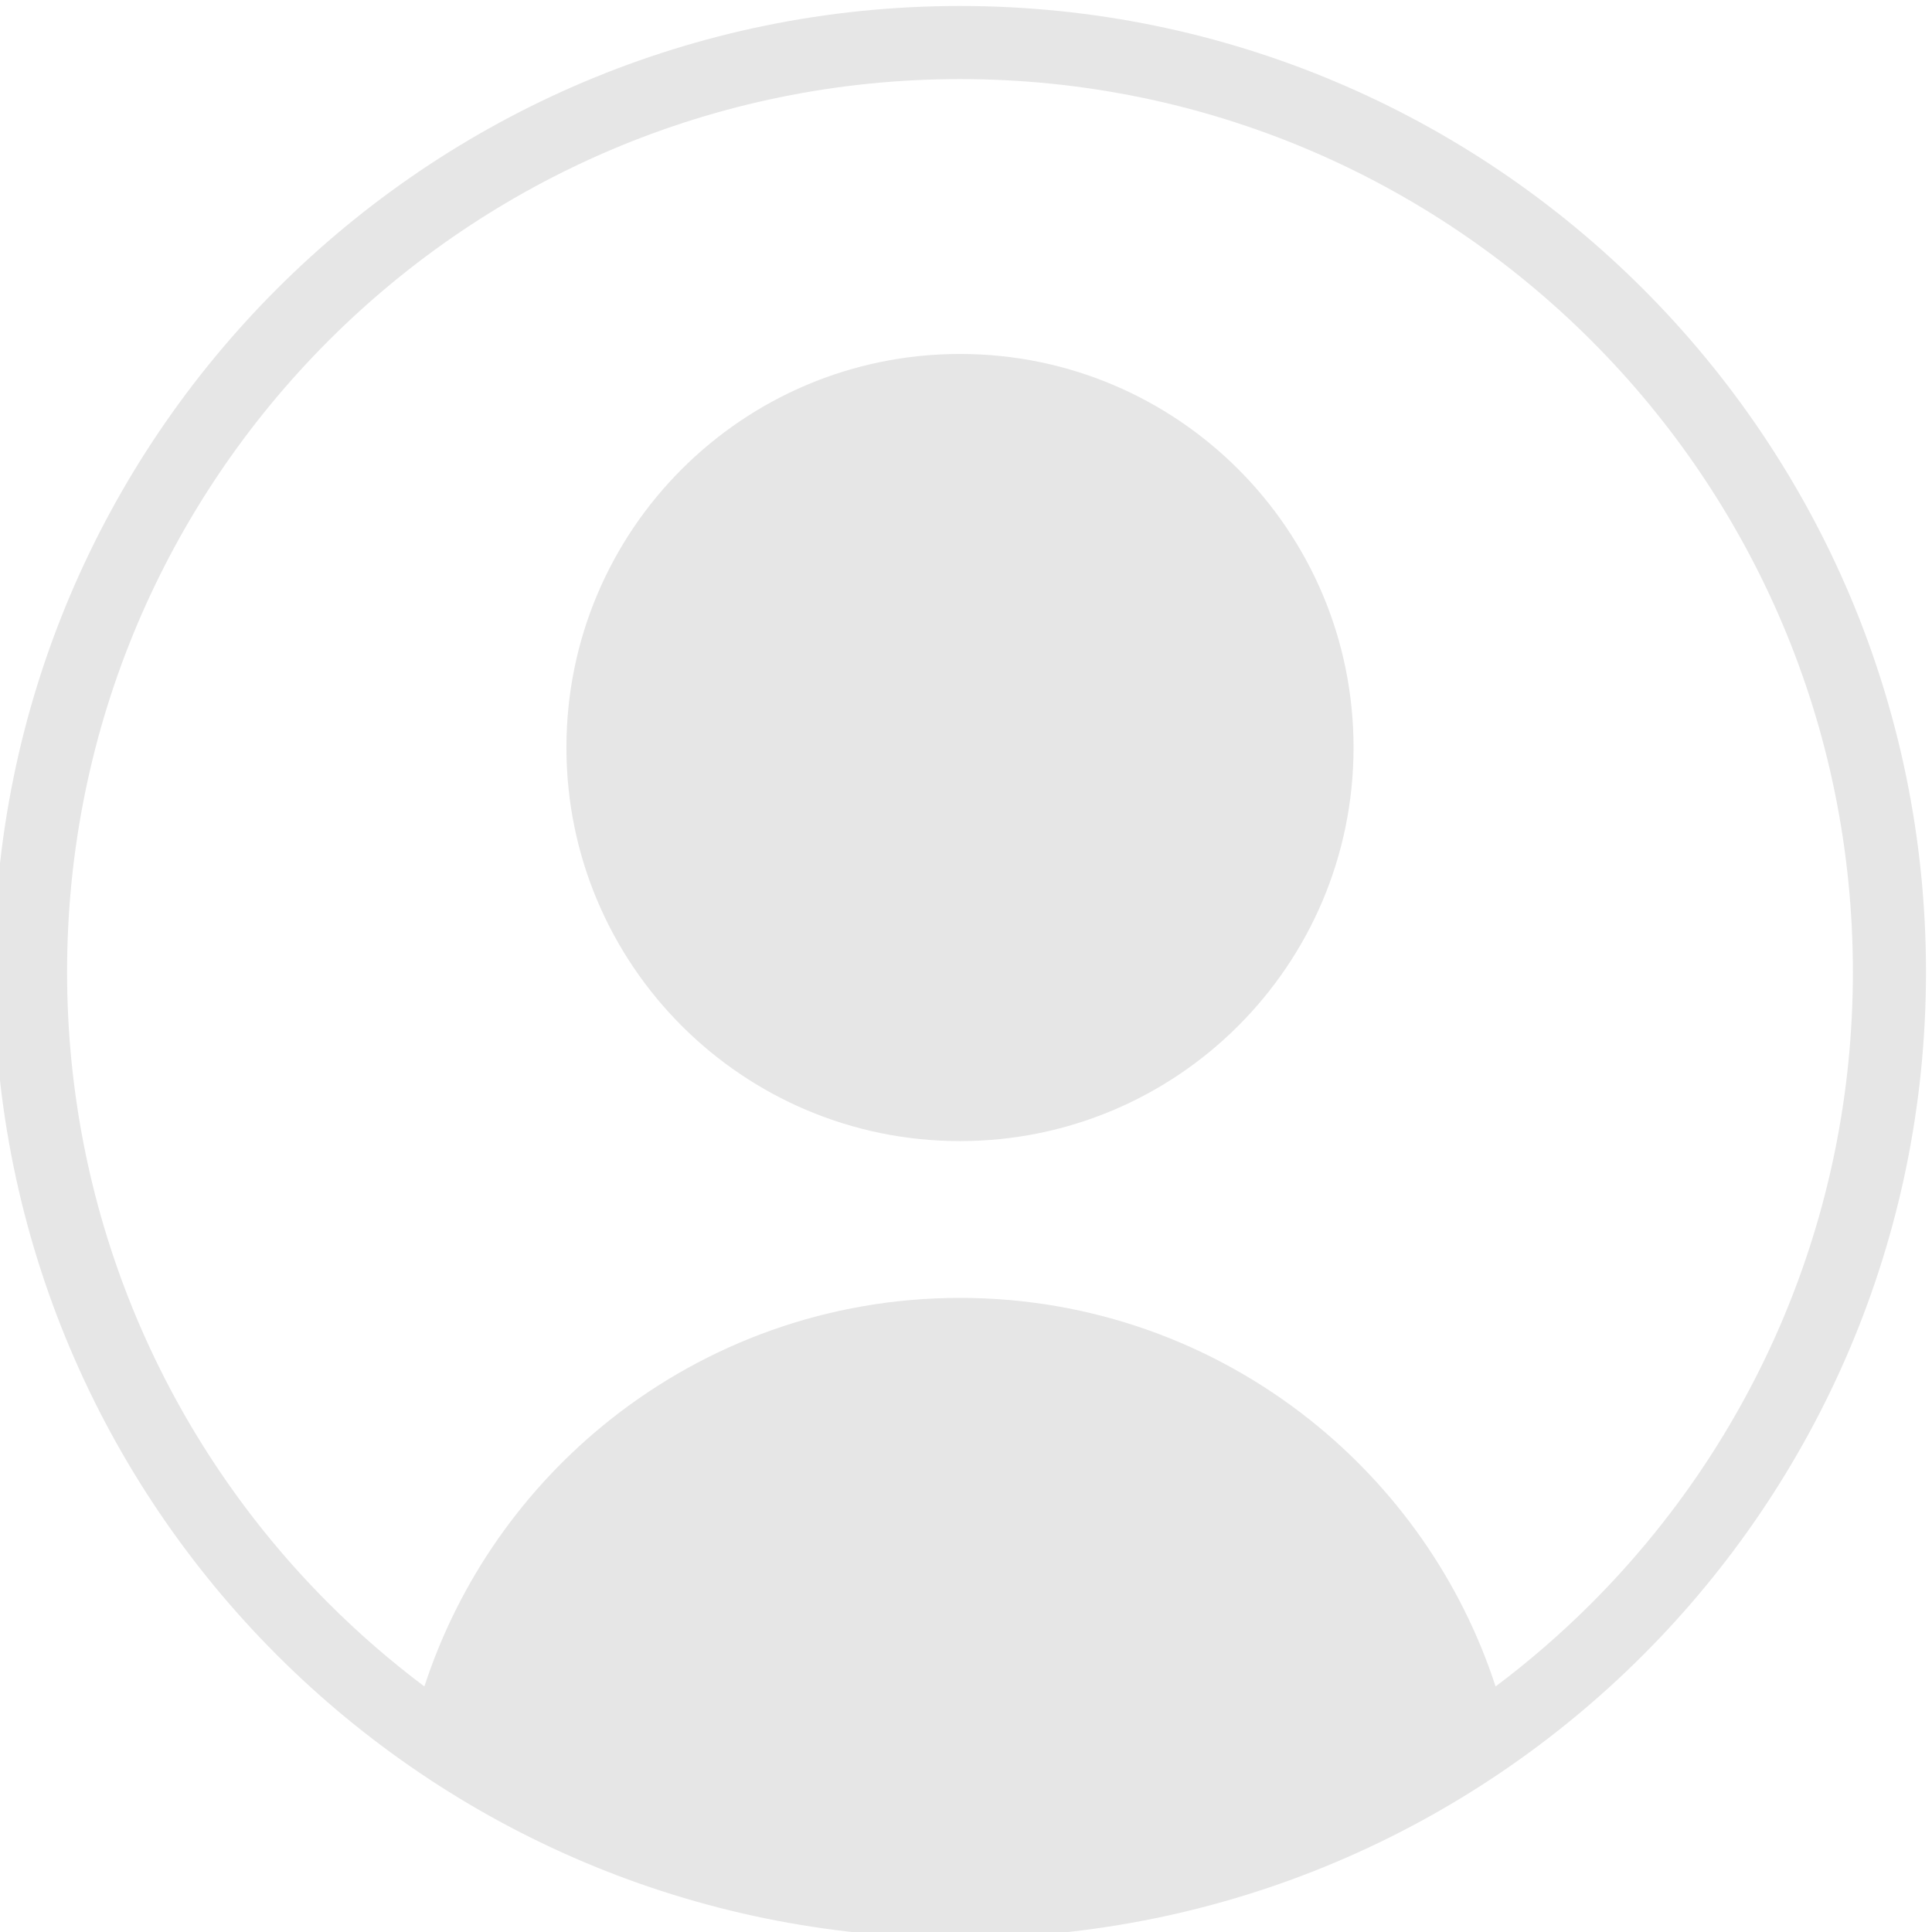 <?xml version="1.0" encoding="UTF-8"?>
<!DOCTYPE svg PUBLIC "-//W3C//DTD SVG 1.1//EN" "http://www.w3.org/Graphics/SVG/1.1/DTD/svg11.dtd">
<!-- Creator: CorelDRAW -->
<svg xmlns="http://www.w3.org/2000/svg" xml:space="preserve" width="9.424mm" height="9.424mm" version="1.1" style="shape-rendering:geometricPrecision; text-rendering:geometricPrecision; image-rendering:optimizeQuality; fill-rule:evenodd; clip-rule:evenodd"
viewBox="0 0 942.4 942.4"
 xmlns:xlink="http://www.w3.org/1999/xlink"
 xmlns:xodm="http://www.corel.com/coreldraw/odm/2003">
 <defs>
  <style type="text/css">
   <![CDATA[
    .fil0 {fill:#E6E6E6;fill-rule:nonzero}
   ]]>
  </style>
 </defs>
 <g id="Слой_x0020_1">
  <path class="fil0" d="M468.27 2.92c130.11,0 247.93,52.76 333.18,138.01 85.26,85.26 138.02,203.07 138.02,333.19 0,130.12 -52.76,247.94 -138.02,333.19 -85.25,85.25 -203.07,138.02 -333.18,138.02 -130.12,0 -247.94,-52.77 -333.19,-138.02 -85.26,-85.25 -138.02,-203.07 -138.02,-333.19 0,-130.12 52.76,-247.93 138.02,-333.19 85.25,-85.25 203.07,-138.01 333.19,-138.01zm0 169.74c106.02,0 191.97,85.95 191.97,191.97 0,106.03 -85.95,191.98 -191.97,191.98 -106.03,0 -191.98,-85.95 -191.98,-191.98 0,-106.02 85.95,-191.97 191.98,-191.97zm-261.26 649.97c16.91,-51.88 48.84,-96.95 90.62,-130.1 46.86,-37.2 106.19,-59.44 170.64,-59.44 64.44,0 123.77,22.22 170.63,59.44 41.78,33.15 73.71,78.22 90.62,130.1 16.53,-12.41 32.13,-25.95 46.72,-40.54 78.8,-78.79 127.57,-187.71 127.57,-307.97 0,-120.26 -48.77,-229.17 -127.57,-307.97 -78.8,-78.8 -187.72,-127.57 -307.97,-127.57 -120.26,0 -229.18,48.77 -307.98,127.57 -78.8,78.8 -127.57,187.71 -127.57,307.97 0,120.26 48.77,229.18 127.57,307.97 14.59,14.59 30.19,28.13 46.72,40.54z"/>
 </g>
</svg>
